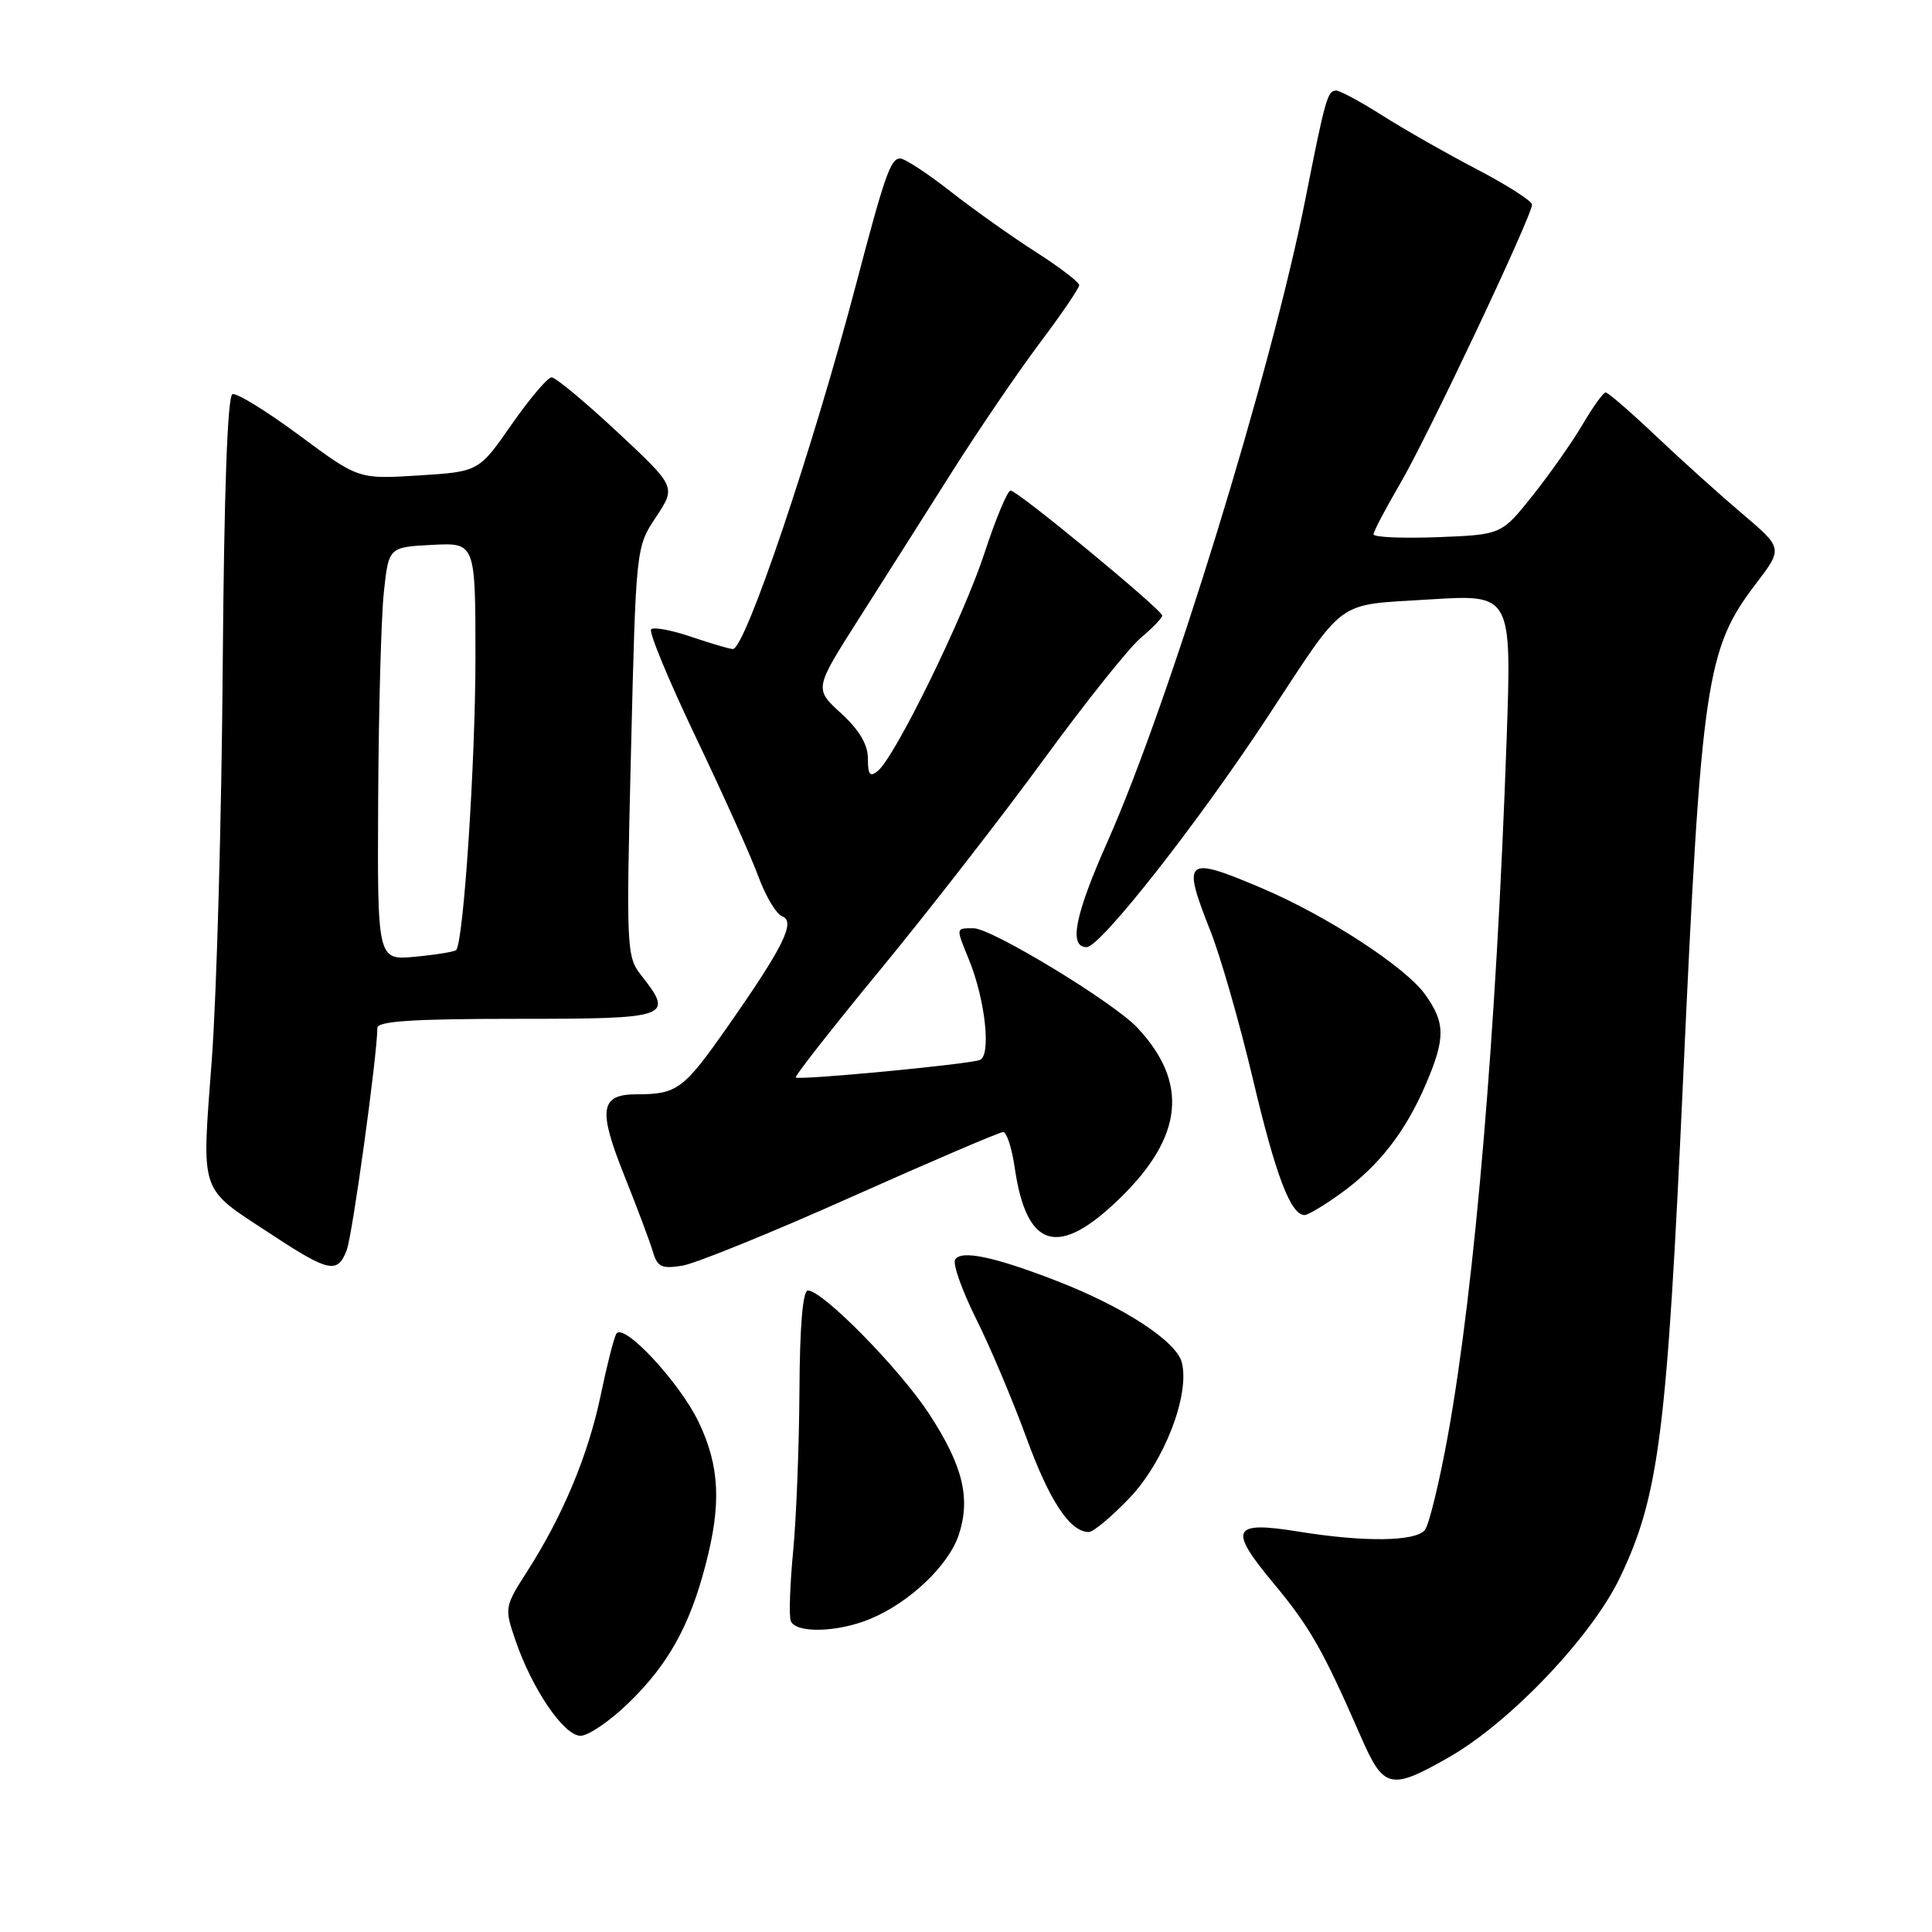 <?xml version="1.0" encoding="UTF-8" standalone="no"?>
<!DOCTYPE svg PUBLIC "-//W3C//DTD SVG 1.1//EN" "http://www.w3.org/Graphics/SVG/1.1/DTD/svg11.dtd" >
<svg xmlns="http://www.w3.org/2000/svg" xmlns:xlink="http://www.w3.org/1999/xlink" version="1.1" viewBox="0 0 256 256">
 <g >
 <path fill="currentColor"
d=" M 192.00 232.84 C 200.12 228.20 210.95 216.81 214.67 209.00 C 219.83 198.18 220.88 189.92 223.02 143.00 C 225.43 90.29 226.06 86.01 232.65 77.37 C 236.25 72.65 236.25 72.65 230.88 68.09 C 227.92 65.58 222.76 60.94 219.42 57.77 C 216.07 54.59 213.07 52.00 212.76 52.00 C 212.45 52.00 211.07 53.91 209.70 56.25 C 208.32 58.59 205.34 62.83 203.07 65.68 C 198.95 70.85 198.95 70.85 190.47 71.18 C 185.81 71.35 182.00 71.19 182.00 70.80 C 182.00 70.42 183.58 67.42 185.50 64.13 C 189.16 57.89 203.00 28.61 203.00 27.11 C 203.00 26.64 199.74 24.55 195.75 22.46 C 191.76 20.38 186.13 17.18 183.23 15.34 C 180.33 13.50 177.55 12.00 177.05 12.00 C 175.91 12.00 175.62 12.99 172.97 26.39 C 168.46 49.17 154.92 93.13 146.76 111.50 C 142.42 121.25 141.58 125.50 143.98 125.50 C 145.80 125.50 158.65 109.16 167.96 95.00 C 178.50 78.99 176.79 80.23 189.41 79.43 C 200.31 78.74 200.31 78.74 199.63 98.12 C 198.28 136.61 195.45 170.18 191.89 190.00 C 190.75 196.32 189.36 202.06 188.79 202.75 C 187.53 204.27 180.73 204.35 172.10 202.95 C 163.23 201.51 162.72 202.55 168.74 209.78 C 173.59 215.61 175.30 218.62 180.38 230.25 C 183.35 237.04 184.28 237.25 192.00 232.84 Z  M 83.33 225.61 C 88.54 220.55 91.40 215.42 93.50 207.32 C 95.60 199.29 95.36 194.30 92.61 188.50 C 90.11 183.23 82.63 175.18 81.67 176.73 C 81.35 177.24 80.42 180.91 79.59 184.90 C 77.94 192.81 74.58 200.85 69.84 208.24 C 66.86 212.90 66.83 213.06 68.29 217.32 C 70.49 223.79 74.72 230.00 76.92 230.00 C 77.96 230.00 80.85 228.03 83.33 225.61 Z  M 115.34 214.50 C 120.55 212.33 125.70 207.42 127.04 203.38 C 128.64 198.52 127.60 194.23 123.13 187.37 C 119.27 181.44 109.02 171.00 107.06 171.00 C 106.37 171.00 105.98 175.63 105.93 184.25 C 105.89 191.54 105.52 201.10 105.10 205.50 C 104.68 209.90 104.53 214.06 104.77 214.75 C 105.37 216.46 110.98 216.32 115.34 214.50 Z  M 149.64 198.52 C 154.26 193.69 157.68 184.85 156.60 180.54 C 155.89 177.73 148.89 173.16 140.00 169.72 C 131.71 166.51 127.36 165.60 126.56 166.90 C 126.22 167.46 127.46 170.97 129.32 174.71 C 131.19 178.44 134.19 185.55 136.00 190.50 C 139.07 198.91 141.78 203.00 144.28 203.00 C 144.87 203.00 147.28 200.98 149.64 198.52 Z  M 45.94 165.65 C 46.71 163.64 50.00 139.75 50.00 136.21 C 50.00 135.31 54.70 135.00 68.50 135.00 C 88.80 135.00 89.35 134.81 84.97 129.24 C 83.01 126.75 82.97 125.79 83.61 99.58 C 84.27 72.50 84.27 72.50 86.93 68.50 C 89.58 64.50 89.58 64.50 81.81 57.25 C 77.54 53.26 73.61 50.00 73.09 50.00 C 72.57 50.00 70.19 52.81 67.79 56.25 C 63.44 62.50 63.44 62.50 55.47 63.00 C 47.50 63.50 47.50 63.50 39.67 57.69 C 35.36 54.50 31.38 52.04 30.81 52.23 C 30.14 52.45 29.69 65.10 29.51 88.54 C 29.36 108.32 28.71 131.63 28.07 140.33 C 26.72 158.56 26.25 157.19 36.00 163.59 C 43.59 168.58 44.74 168.81 45.94 165.65 Z  M 112.85 158.59 C 123.42 153.87 132.46 150.00 132.93 150.00 C 133.39 150.00 134.08 152.14 134.46 154.75 C 136.03 165.53 140.24 166.73 148.42 158.75 C 156.80 150.59 157.52 143.45 150.70 136.17 C 147.55 132.81 131.40 123.00 129.01 123.00 C 126.62 123.00 126.64 122.87 128.38 127.13 C 130.57 132.50 131.37 139.93 129.81 140.46 C 128.06 141.06 105.83 143.17 105.44 142.77 C 105.27 142.61 110.32 136.17 116.65 128.48 C 122.98 120.79 132.70 108.29 138.24 100.71 C 143.78 93.12 149.59 85.84 151.16 84.52 C 152.72 83.21 154.00 81.88 154.00 81.57 C 154.00 80.81 134.84 65.00 133.91 65.00 C 133.50 65.00 131.95 68.71 130.46 73.25 C 127.67 81.78 118.65 100.21 116.32 102.15 C 115.28 103.01 115.00 102.67 115.00 100.51 C 115.00 98.65 113.86 96.73 111.45 94.52 C 107.90 91.27 107.90 91.27 113.70 82.15 C 116.89 77.14 122.42 68.42 125.99 62.77 C 129.56 57.12 134.85 49.35 137.74 45.50 C 140.63 41.66 143.00 38.18 143.00 37.79 C 143.00 37.39 140.41 35.41 137.25 33.39 C 134.09 31.37 129.00 27.76 125.94 25.36 C 122.88 22.96 119.88 21.00 119.27 21.00 C 118.01 21.00 117.22 23.27 113.48 37.50 C 107.69 59.52 98.75 86.00 97.11 86.00 C 96.69 86.00 94.23 85.27 91.62 84.39 C 89.02 83.50 86.61 83.05 86.28 83.39 C 85.94 83.73 88.62 90.19 92.23 97.75 C 95.84 105.31 99.57 113.61 100.51 116.19 C 101.45 118.76 102.86 121.12 103.65 121.42 C 105.47 122.12 103.80 125.49 96.33 136.15 C 90.60 144.34 89.70 145.00 84.39 145.00 C 79.50 145.00 79.20 146.98 82.76 155.86 C 84.44 160.06 86.13 164.56 86.51 165.86 C 87.10 167.88 87.68 168.15 90.41 167.71 C 92.17 167.42 102.27 163.32 112.85 158.59 Z  M 177.75 158.07 C 182.75 154.44 186.23 149.96 188.93 143.67 C 191.54 137.57 191.53 135.55 188.85 131.79 C 186.25 128.14 175.83 121.35 167.18 117.68 C 157.01 113.36 156.57 113.73 160.41 123.42 C 161.73 126.76 164.26 135.57 166.02 143.00 C 169.05 155.82 171.03 161.00 172.87 161.00 C 173.33 161.00 175.52 159.68 177.75 158.07 Z  M 50.11 105.88 C 50.17 94.12 50.51 81.80 50.86 78.50 C 51.50 72.50 51.50 72.50 57.25 72.20 C 63.00 71.90 63.00 71.90 63.00 87.20 C 62.99 101.10 61.42 124.91 60.44 125.89 C 60.22 126.11 57.78 126.51 55.02 126.77 C 50.00 127.25 50.00 127.25 50.11 105.88 Z "/>
</g>
</svg>